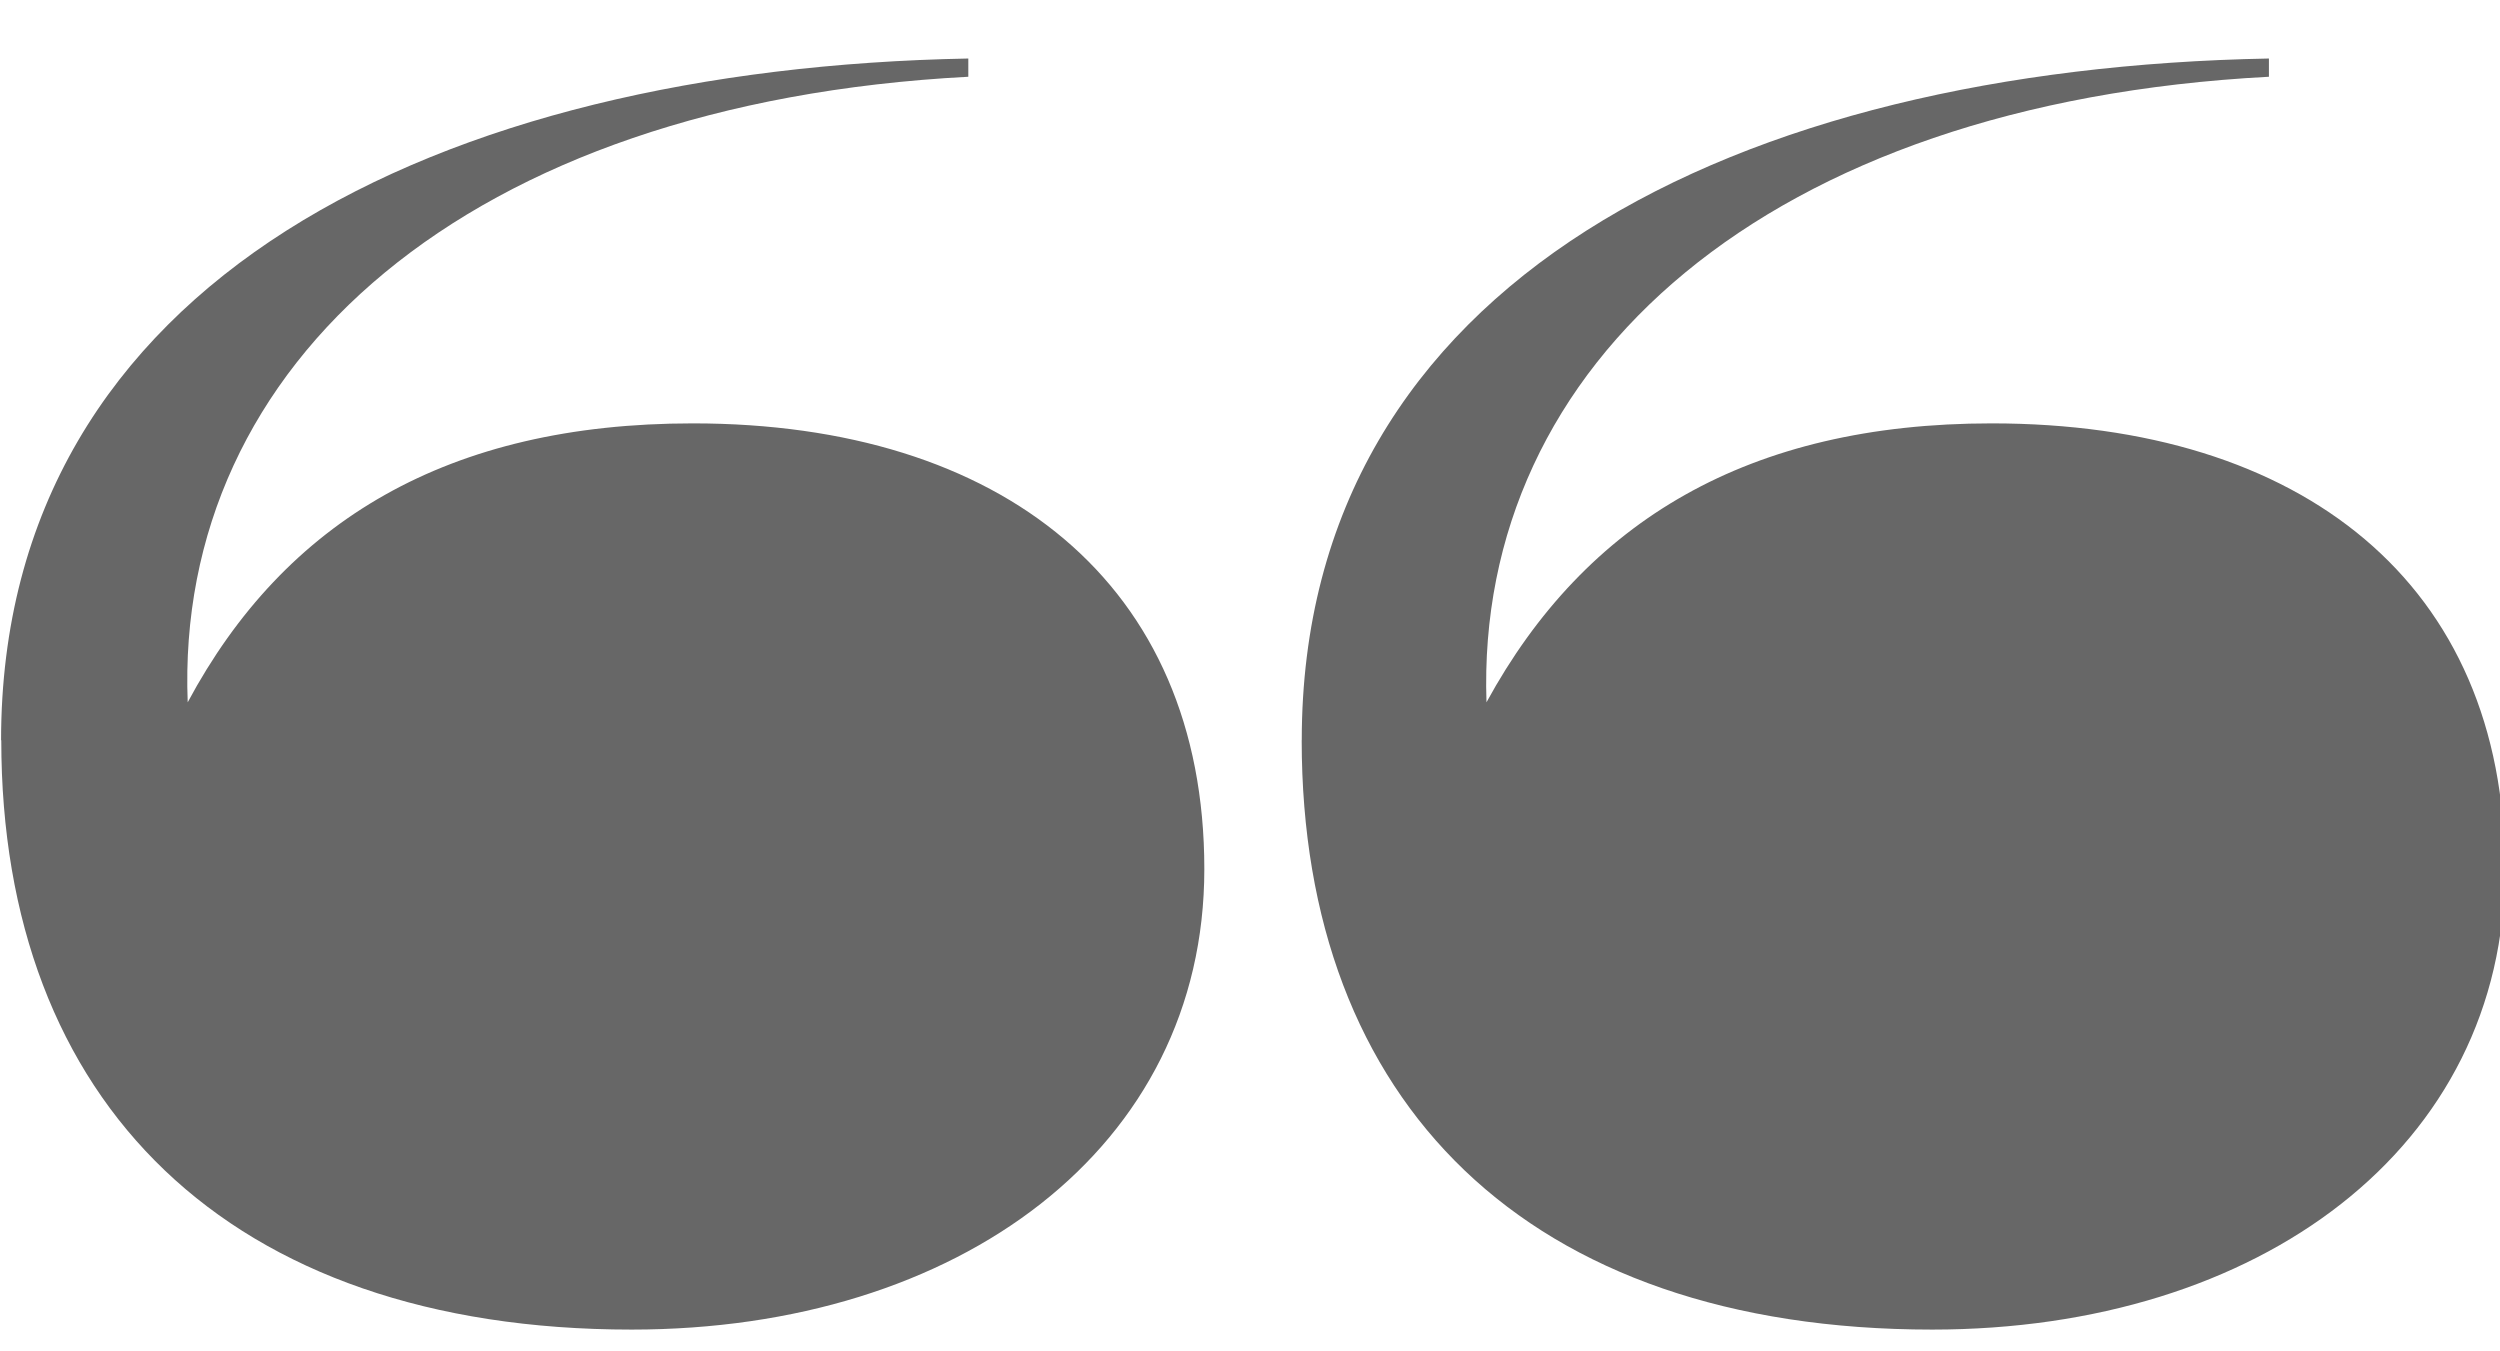 <svg xmlns="http://www.w3.org/2000/svg" width="37" height="20"><path fill="#676767" d="M.016 10.956c0-6.816 6.5-9.942 14.315-10.09v.27c-7.425.39-11.75 4.25-11.553 9.258 1.44-2.687 3.86-4.128 7.476-4.128 4.566 0 7.57 2.37 7.57 6.596 0 4.128-3.638 6.816-8.475 6.816-5.984 0-9.33-3.372-9.33-8.722zm19.25 0c0-6.816 6.473-9.942 14.314-10.09v.27c-7.426.39-11.75 4.25-11.58 9.258 1.466-2.687 3.885-4.128 7.476-4.128 4.593 0 7.597 2.37 7.597 6.596 0 4.128-3.64 6.816-8.476 6.816-6.01 0-9.332-3.372-9.332-8.722z"/></svg>